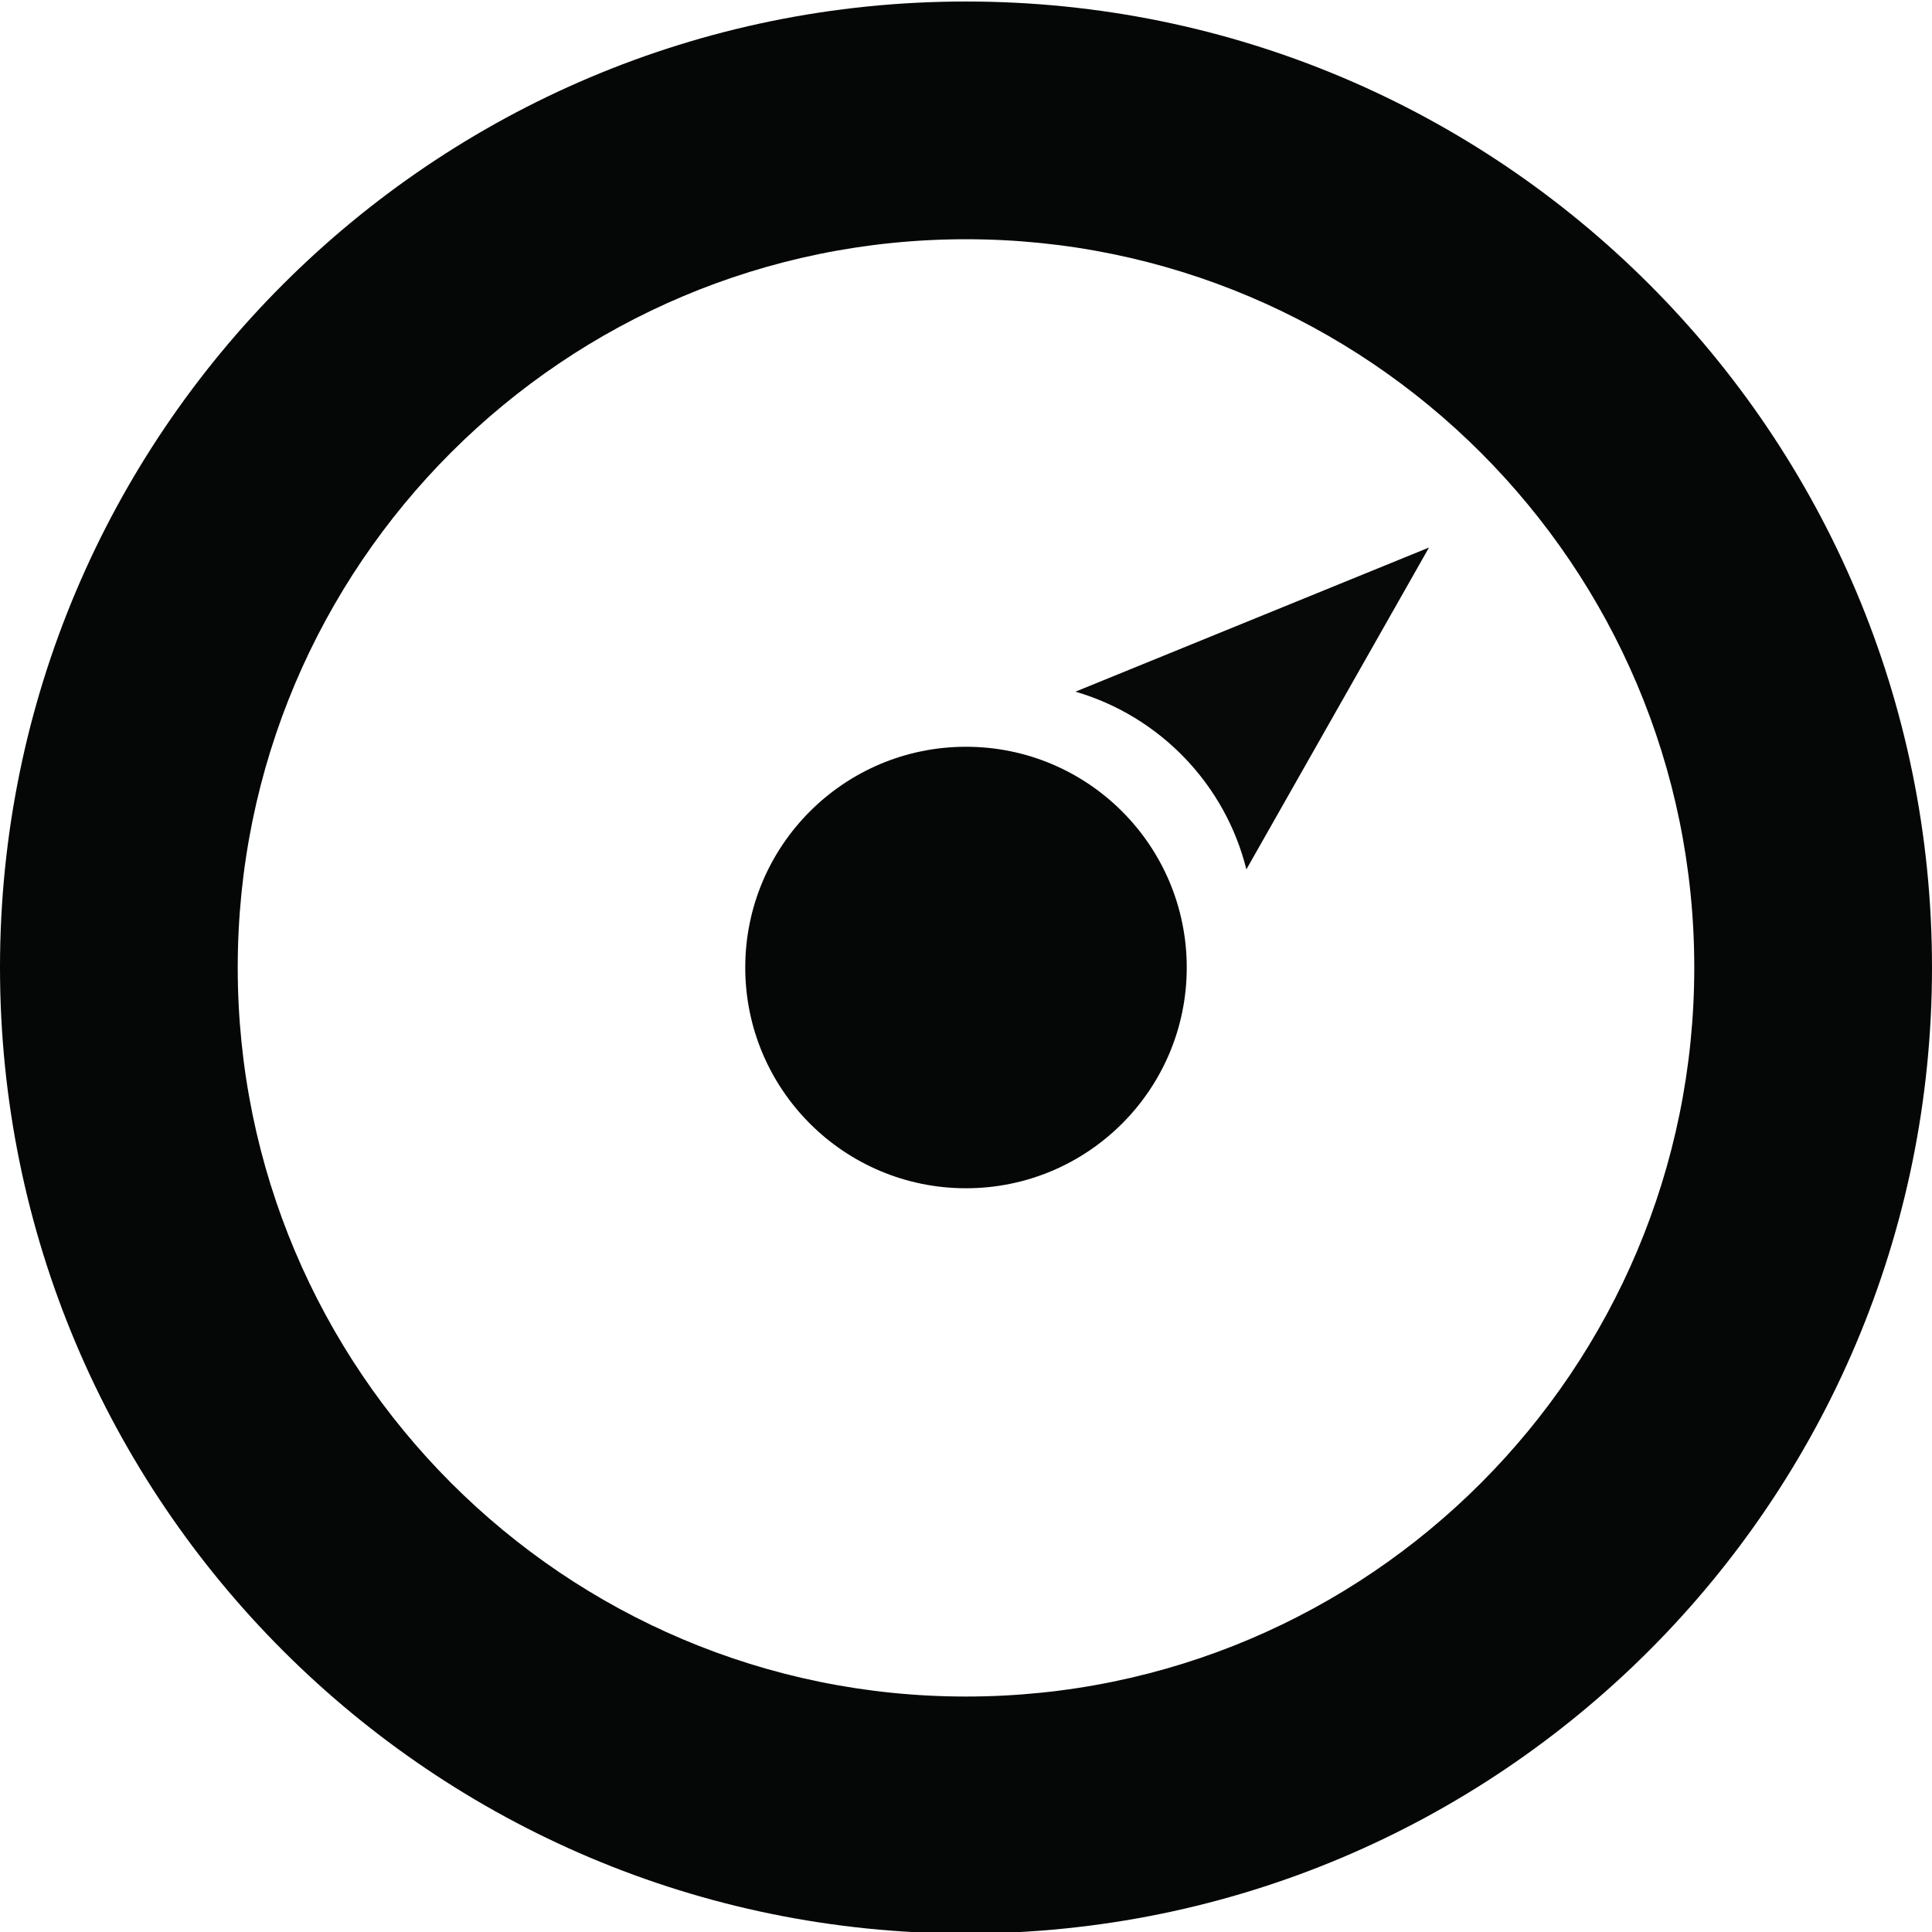 <?xml version="1.0" encoding="utf-8"?>
<!-- Generator: Adobe Illustrator 21.1.0, SVG Export Plug-In . SVG Version: 6.00 Build 0)  -->
<svg version="1.1" id="Layer_1" xmlns="http://www.w3.org/2000/svg" xmlns:xlink="http://www.w3.org/1999/xlink" x="0px" y="0px"
	 viewBox="0 0 512 512" style="enable-background:new 0 0 512 512;" xml:space="preserve">
<style type="text/css">
	.st0{fill:#050606;}
	.st1{fill:#070808;}
</style>
<g>
	<path class="st0" d="M256,0.4C114.6,0.4,0,115,0,256.4s114.6,256,256,256s256-114.6,256-256S397.6,0.4,256,0.4z M256,449.6
		c-106.5,0-193-86.5-193-193.2s86.5-193,193-193s193,86.5,193,193S362.8,449.6,256,449.6z"/>
	<circle class="st0" cx="256" cy="256.4" r="58.5"/>
	<path class="st1" d="M285,183.3c22.3,6.5,39.7,24.5,45.3,47.1l48.4-85.3L285,183.3z"/>
</g>
</svg>
